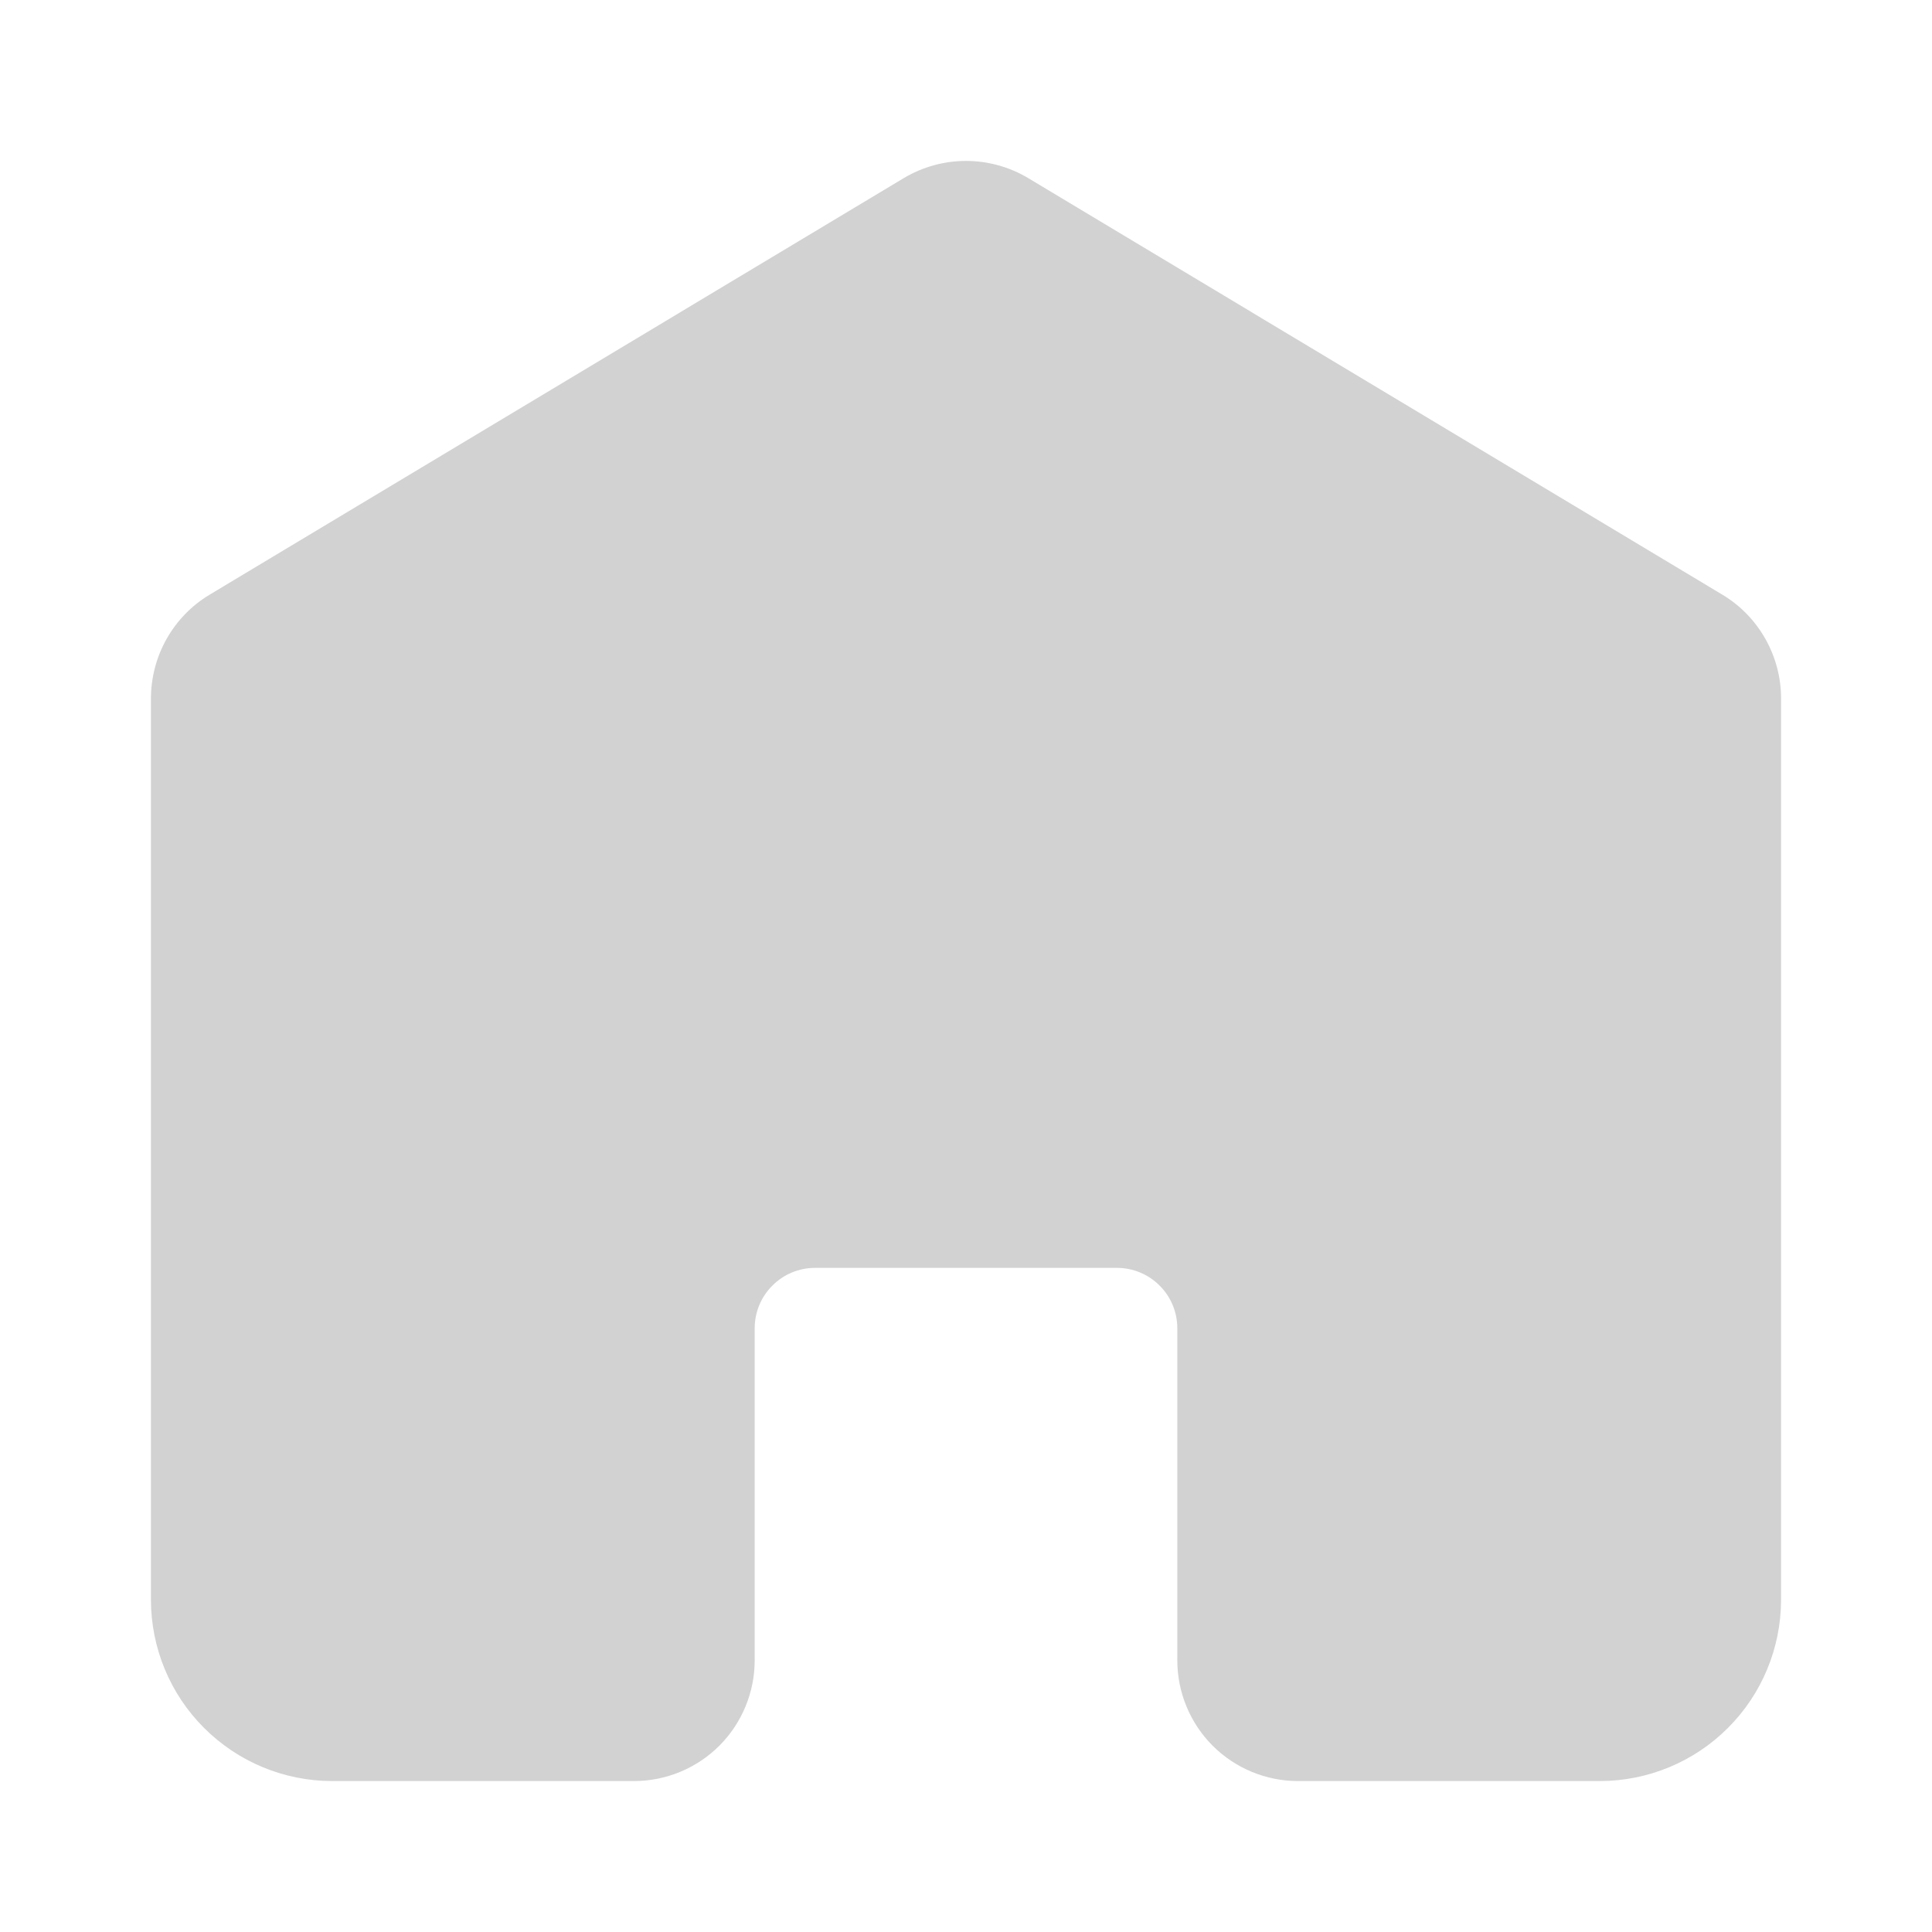 <svg width="24" height="24" viewBox="0 0 24 24" fill="none" xmlns="http://www.w3.org/2000/svg">
<path d="M22.125 8.675V19.875C22.124 20.472 21.887 21.044 21.465 21.465C21.044 21.887 20.472 22.124 19.875 22.125H16.125C15.727 22.125 15.346 21.967 15.064 21.686C14.783 21.404 14.625 21.023 14.625 20.625V16.5C14.625 16.301 14.546 16.11 14.405 15.97C14.265 15.829 14.074 15.75 13.875 15.75H10.125C9.926 15.75 9.735 15.829 9.595 15.97C9.454 16.11 9.375 16.301 9.375 16.5V20.625C9.375 21.023 9.217 21.404 8.936 21.686C8.654 21.967 8.273 22.125 7.875 22.125H4.125C3.528 22.124 2.957 21.887 2.535 21.465C2.113 21.044 1.876 20.472 1.875 19.875V8.675C1.876 8.415 1.943 8.161 2.07 7.936C2.198 7.71 2.381 7.521 2.603 7.388L11.228 2.212C11.461 2.073 11.728 1.999 12 1.999C12.272 1.999 12.539 2.073 12.772 2.212L21.397 7.388C21.619 7.521 21.802 7.71 21.93 7.936C22.057 8.161 22.125 8.416 22.125 8.675Z" fill="#D2D2D2"/>
</svg>
